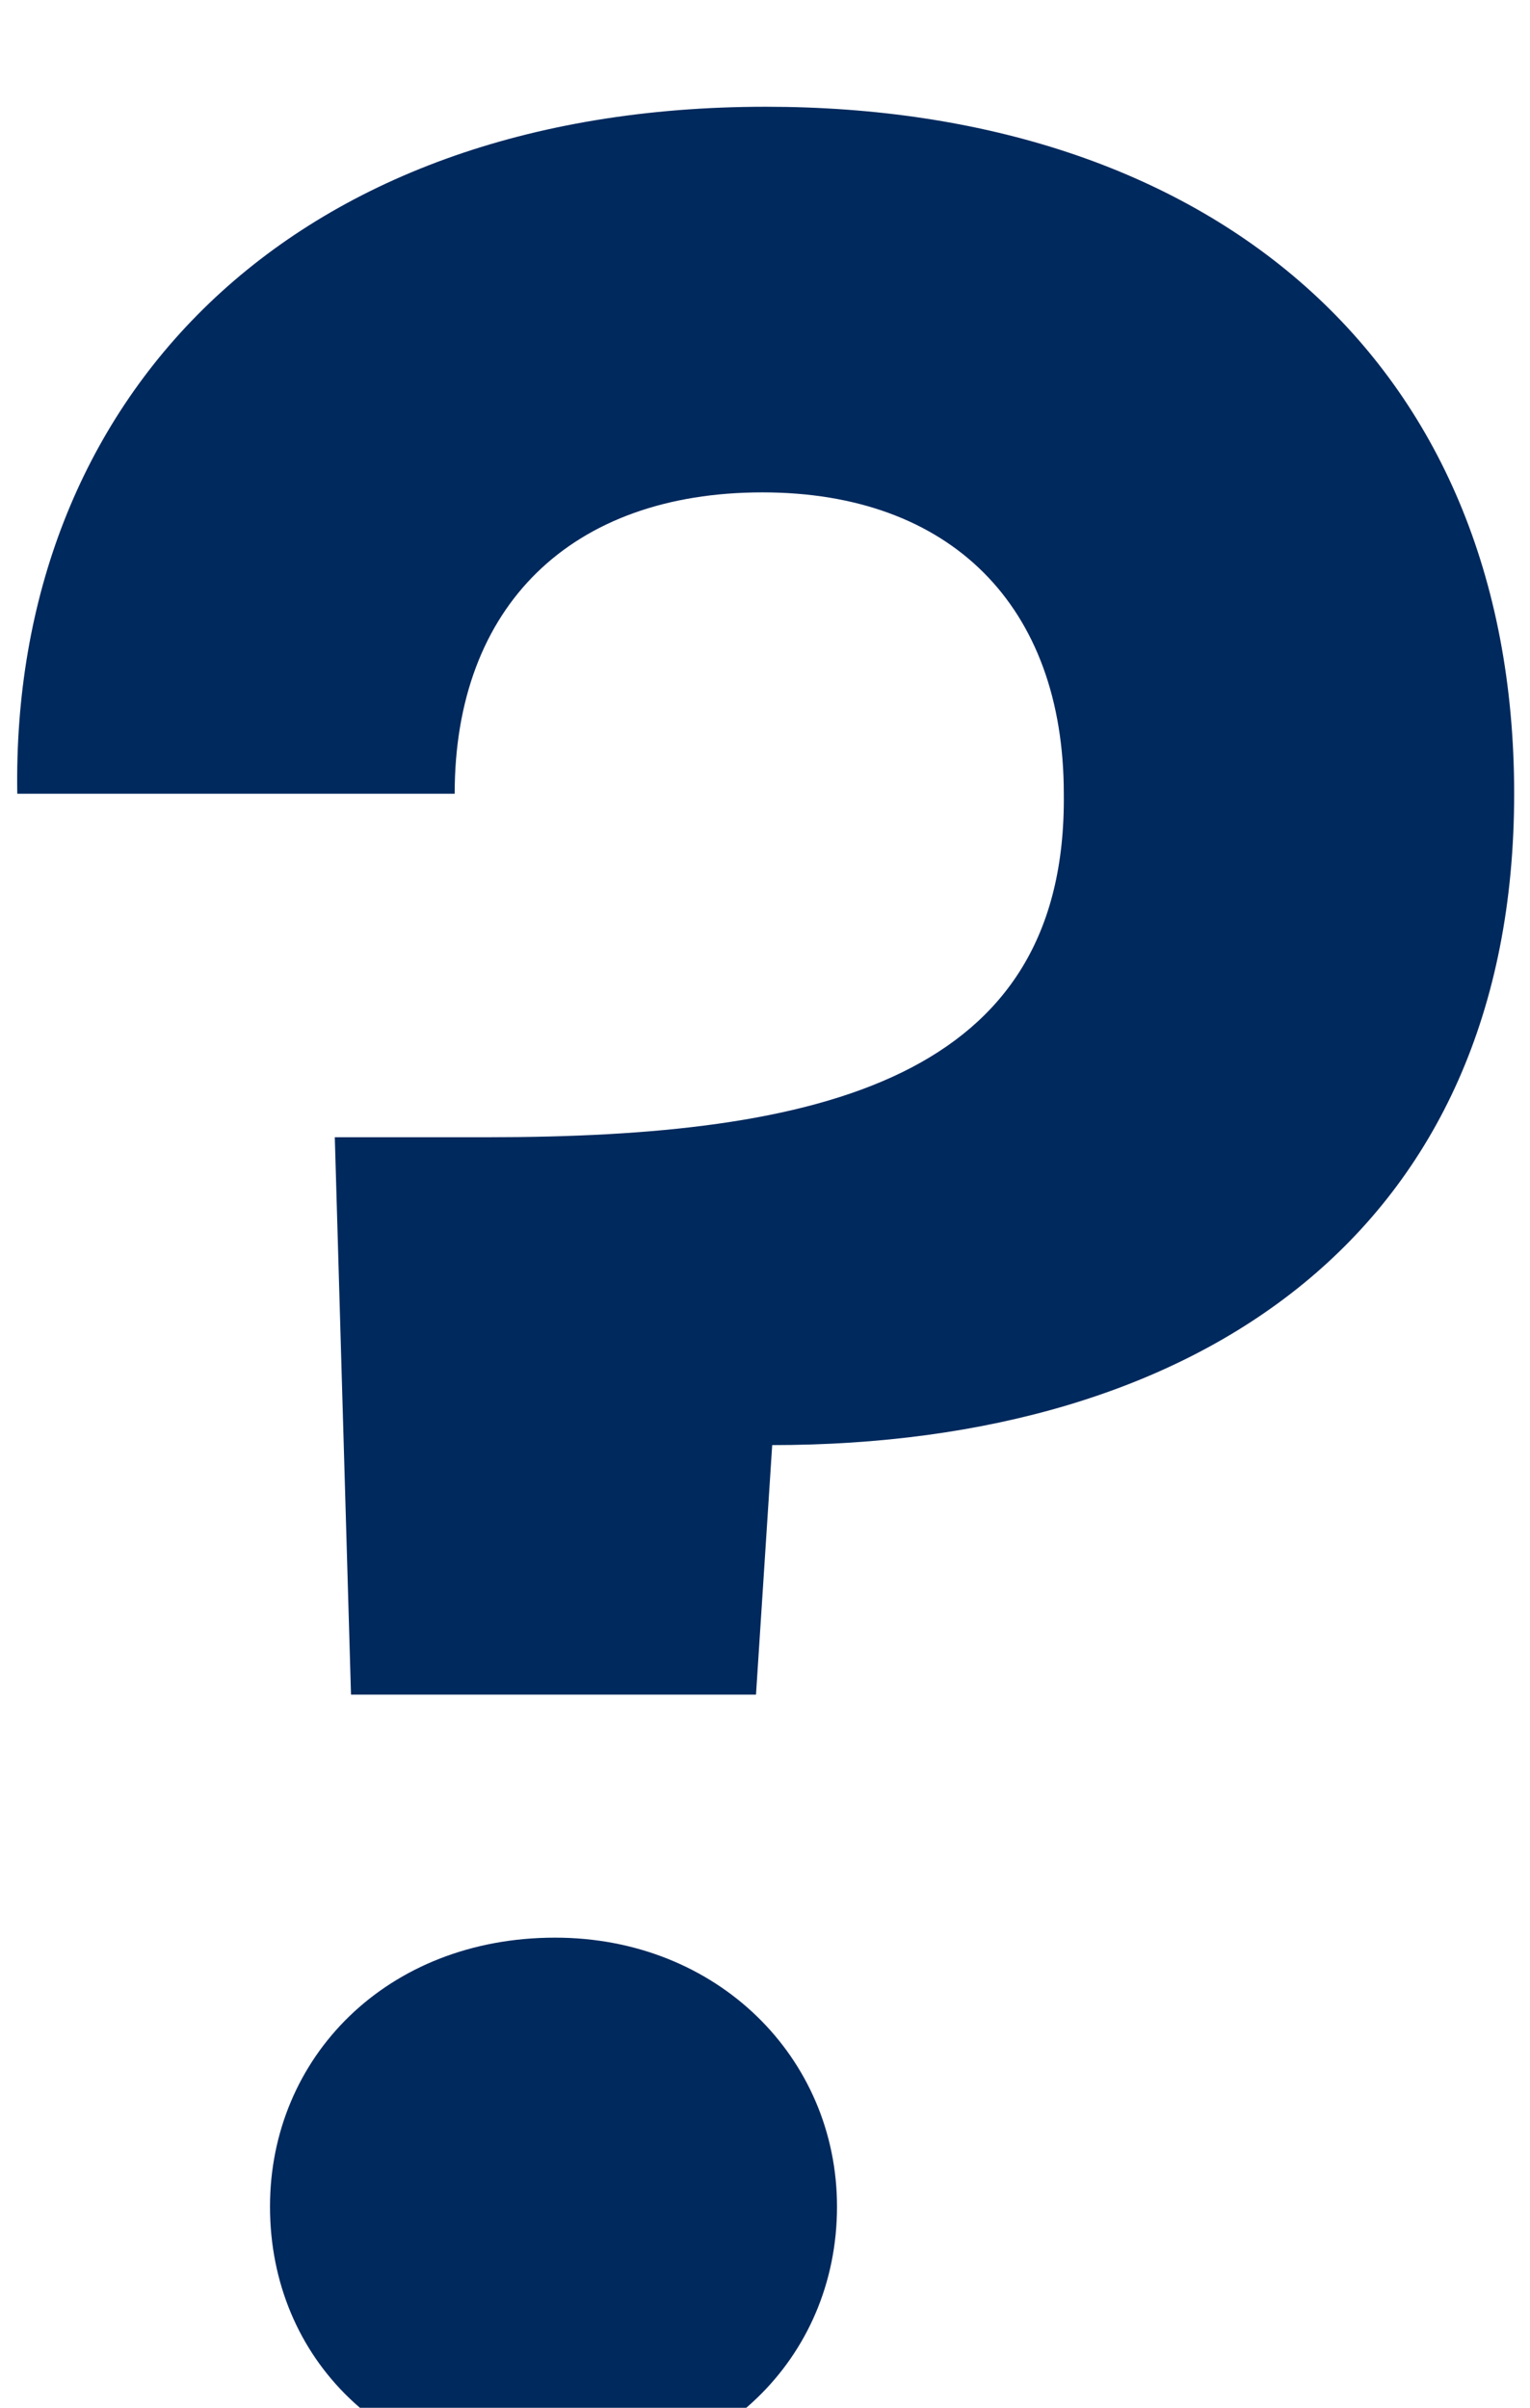 <svg width="68" height="107" viewBox="0 0 68 107" fill="none" xmlns="http://www.w3.org/2000/svg">
<g filter="url(#filter0_i_626_5)">
<path d="M34.032 0.744C12.72 0.744 0.48 13.848 0.768 31.272H20.208C20.208 22.92 25.392 17.88 33.888 17.88C42.24 17.88 47.28 22.92 47.28 31.272C47.424 43.944 36.48 46.536 21.648 46.536H14.88L15.6 71.304H33.6L34.32 60.216C53.328 60.216 67.296 50.712 67.296 31.272C67.296 11.832 53.616 0.744 34.032 0.744ZM24.672 106.008C31.872 106.008 37.2 100.824 37.2 94.056C37.2 87.432 31.872 82.104 24.672 82.104C17.184 82.104 12 87.432 12 94.056C12 100.824 17.184 106.008 24.672 106.008Z" fill="#00295D"/>
</g>
<defs>
<filter id="filter0_i_626_5" x="0.48" y="0.744" width="66.816" height="109.264" filterUnits="userSpaceOnUse" color-interpolation-filters="sRGB">
<feFlood flood-opacity="0" result="BackgroundImageFix"/>
<feBlend mode="normal" in="SourceGraphic" in2="BackgroundImageFix" result="shape"/>
<feColorMatrix in="SourceAlpha" type="matrix" values="0 0 0 0 0 0 0 0 0 0 0 0 0 0 0 0 0 0 127 0" result="hardAlpha"/>
<feOffset dy="4"/>
<feGaussianBlur stdDeviation="2"/>
<feComposite in2="hardAlpha" operator="arithmetic" k2="-1" k3="1"/>
<feColorMatrix type="matrix" values="0 0 0 0 0 0 0 0 0 0 0 0 0 0 0 0 0 0 0.25 0"/>
<feBlend mode="normal" in2="shape" result="effect1_innerShadow_626_5"/>
</filter>
</defs>
</svg>
